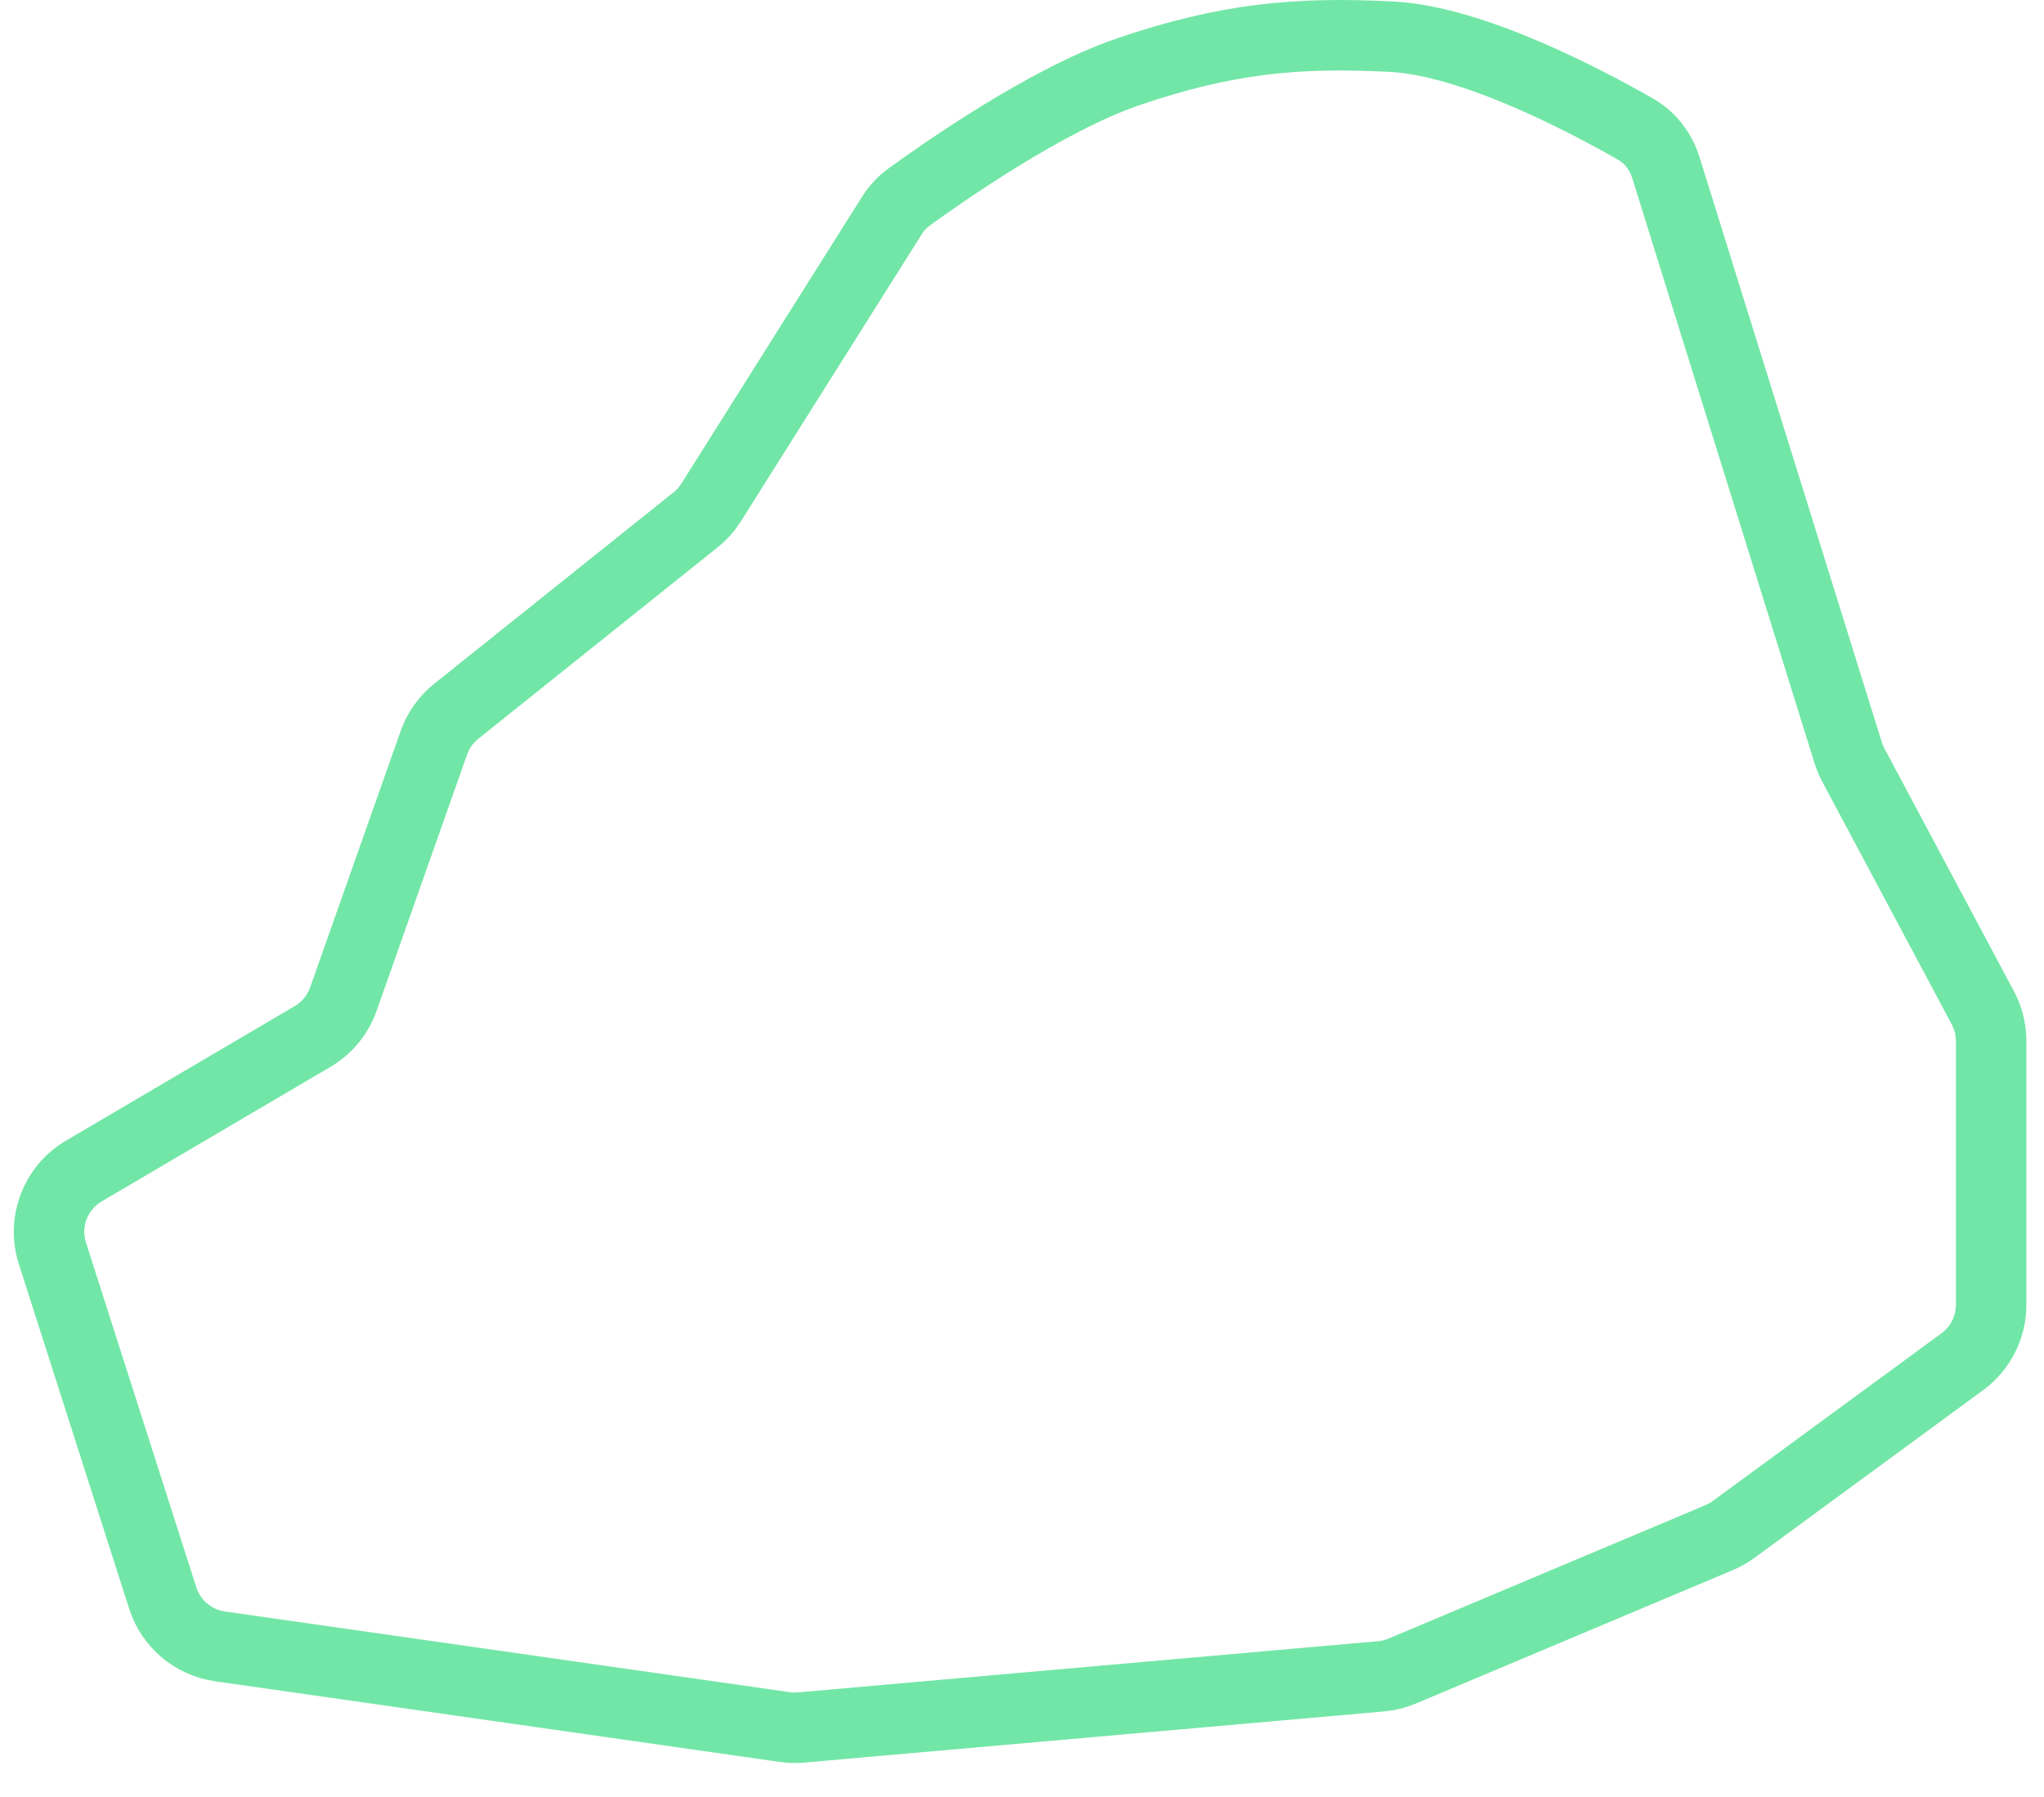 <svg width="58" height="51" viewBox="0 0 58 51" fill="none" xmlns="http://www.w3.org/2000/svg">
<path d="M4.618 45.348L1.487 35.564C1.202 34.674 1.572 33.705 2.378 33.231L8.871 29.412C9.277 29.173 9.586 28.798 9.743 28.353L12.31 21.081C12.434 20.728 12.655 20.418 12.946 20.184L19.737 14.752C19.911 14.613 20.061 14.445 20.18 14.256L25.306 6.119C25.434 5.915 25.596 5.737 25.791 5.595C26.721 4.919 29.689 2.832 32 2.042C34.796 1.085 36.813 0.902 39.5 1.042C41.798 1.161 45.048 2.885 46.409 3.664C46.825 3.903 47.126 4.294 47.269 4.752L52.444 21.362C52.481 21.481 52.53 21.597 52.589 21.708L56.265 28.6C56.419 28.89 56.5 29.213 56.5 29.542V37.028C56.5 37.665 56.197 38.264 55.683 38.641L49.19 43.402C49.064 43.495 48.927 43.572 48.783 43.633L39.788 47.42C39.597 47.501 39.395 47.551 39.188 47.569L22.73 49.021C22.577 49.035 22.423 49.031 22.271 49.009L6.24 46.719C5.482 46.61 4.852 46.078 4.618 45.348Z" stroke="#72E6A6" stroke-width="2"/>
</svg>
